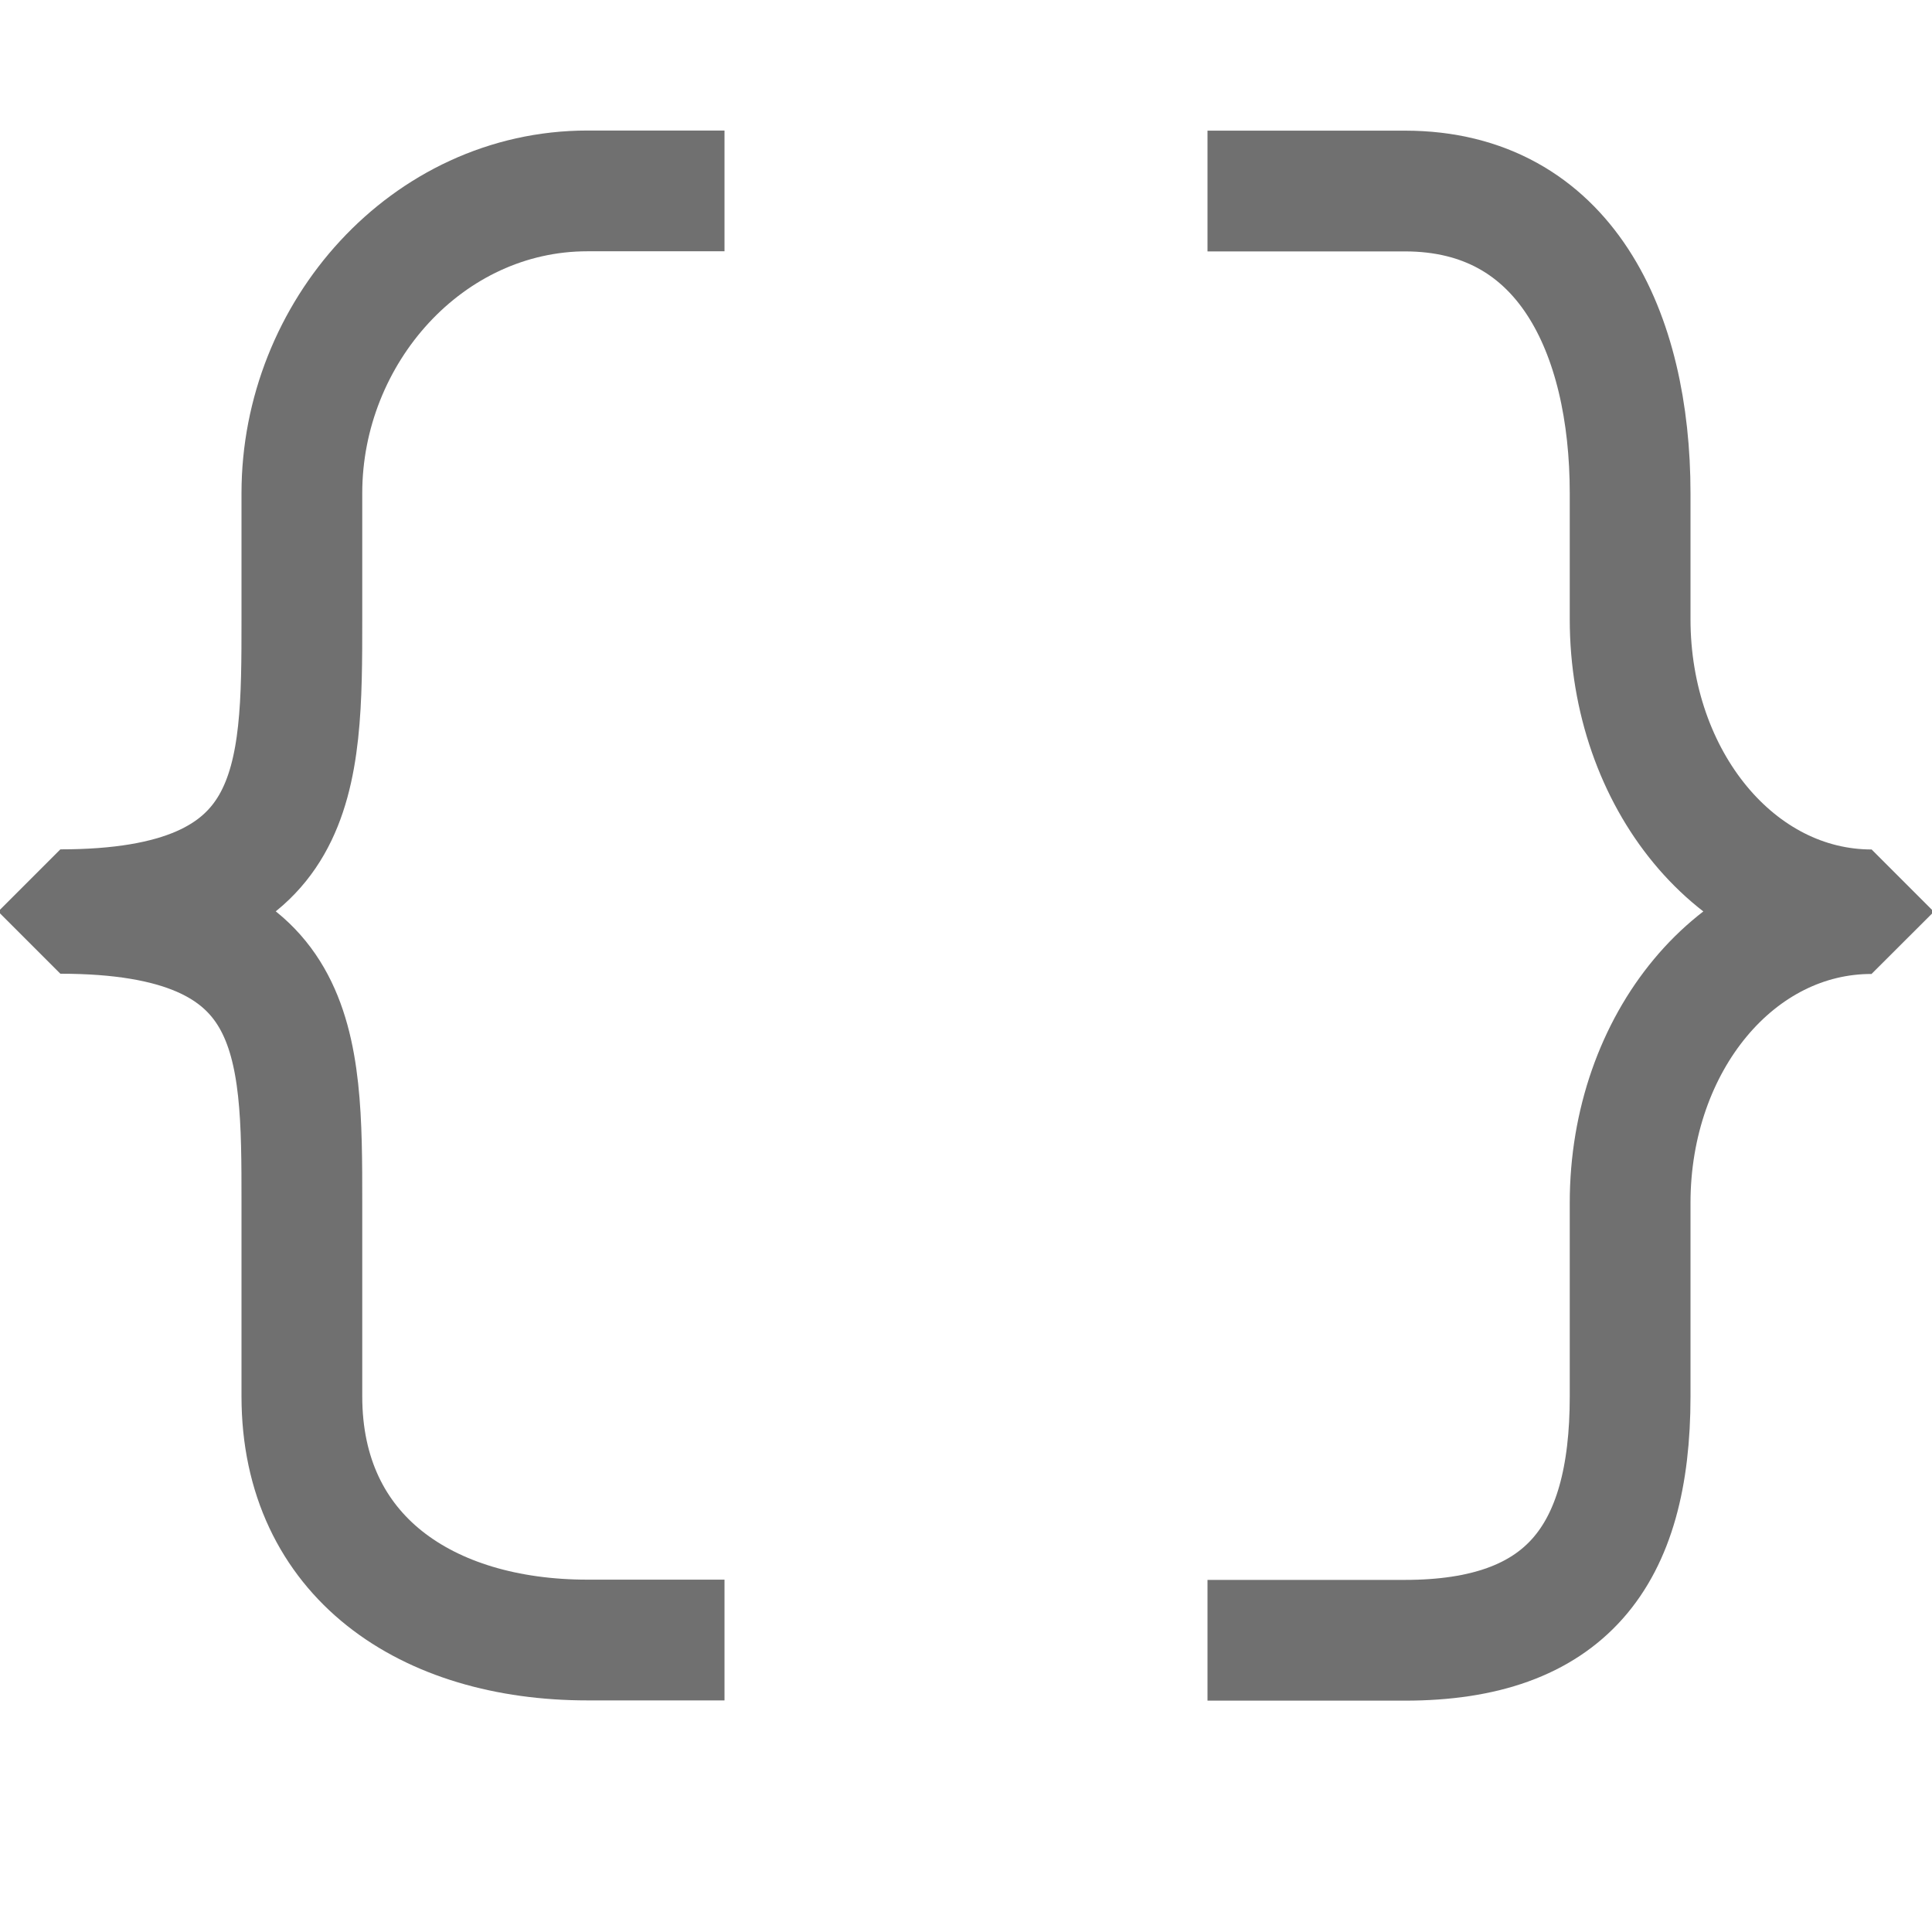 <?xml version="1.0" encoding="utf-8"?>
<!-- Generator: Adobe Illustrator 15.0.0, SVG Export Plug-In . SVG Version: 6.00 Build 0)  -->
<!DOCTYPE svg PUBLIC "-//W3C//DTD SVG 1.1//EN" "http://www.w3.org/Graphics/SVG/1.1/DTD/svg11.dtd">
<svg version="1.1" id="Layer_1" xmlns="http://www.w3.org/2000/svg" xmlns:xlink="http://www.w3.org/1999/xlink" x="0px" y="0px"
	 width="16px" height="16px" viewBox="-399.5 200.5 16 16" enable-background="new -399.5 200.5 16 16" xml:space="preserve">
<g>
	<path fill="none" stroke="#707070" stroke-linejoin="bevel" stroke-miterlimit="10" d="M-389.5,202.082h1.635
		c1.328,0,1.865,1.174,1.865,2.503v1.043c0,1.329,0.882,2.407,2,2.407v0.031c-1.118-0.002-2,1.065-2,2.396v1.603
		c0,1.328-0.537,2.019-1.865,2.019h-1.635"/>
	<path fill="none" stroke="#707070" stroke-linejoin="bevel" stroke-miterlimit="10" d="M-393.5,214.082h-1.135
		c-1.328,0-2.365-0.689-2.365-2.018v-1.604c0-1.329,0-2.396-2-2.396v-0.03c2,0,2-1.078,2-2.407v-1.043
		c0-1.329,1.037-2.503,2.365-2.503h1.135"/>
</g>
</svg>
